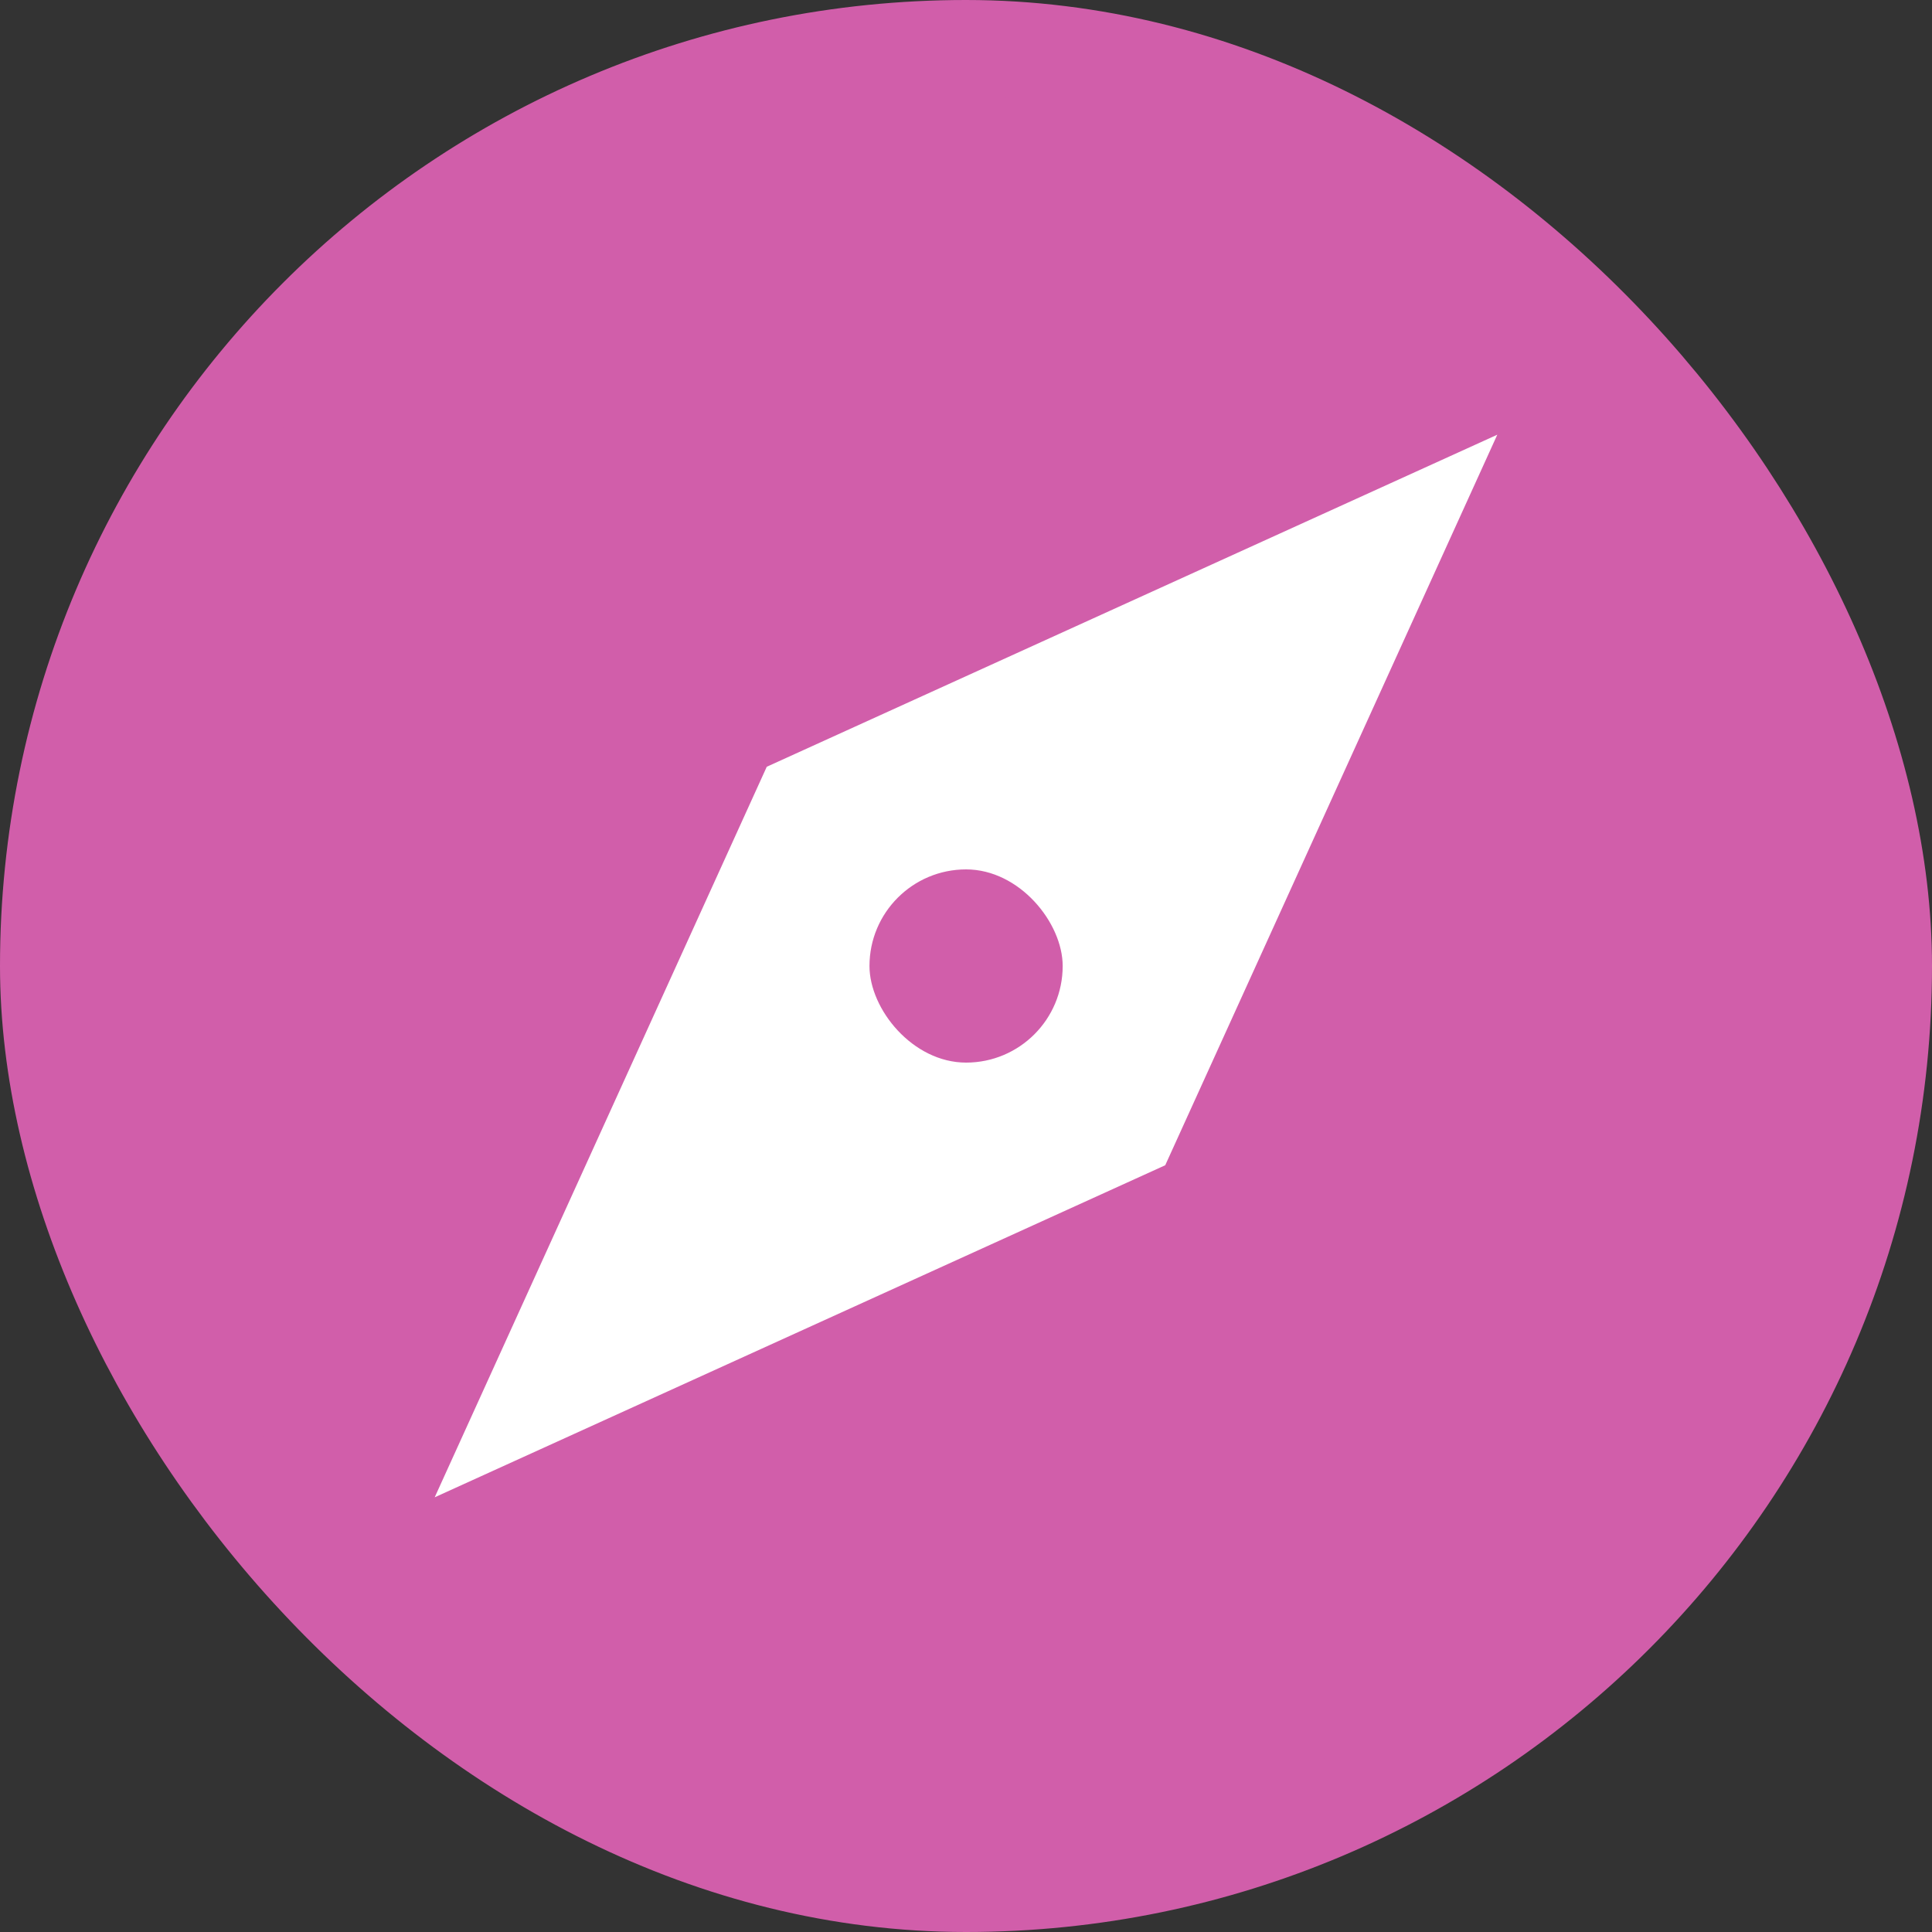 <svg width="24" height="24" viewBox="0 0 24 24" fill="none" xmlns="http://www.w3.org/2000/svg">
<rect x="0" y="0" width="24" height="24" fill="#333333" stroke="none"/>
<rect x="0.6" y="0.6" width="22.8" height="22.8" rx="11.4" fill="#D15EAA"/>
<path d="M18.6 5.4L9.525 9.525L5.4 18.6L14.475 14.475L18.6 5.4Z" fill="white"/>
<rect x="10.801" y="10.8" width="2.4" height="2.4" rx="1.2" fill="#D15EAA"/>
<rect x="0.6" y="0.6" width="22.8" height="22.8" rx="11.4" stroke="#D15EAA" stroke-width="1.2"/>
</svg>
